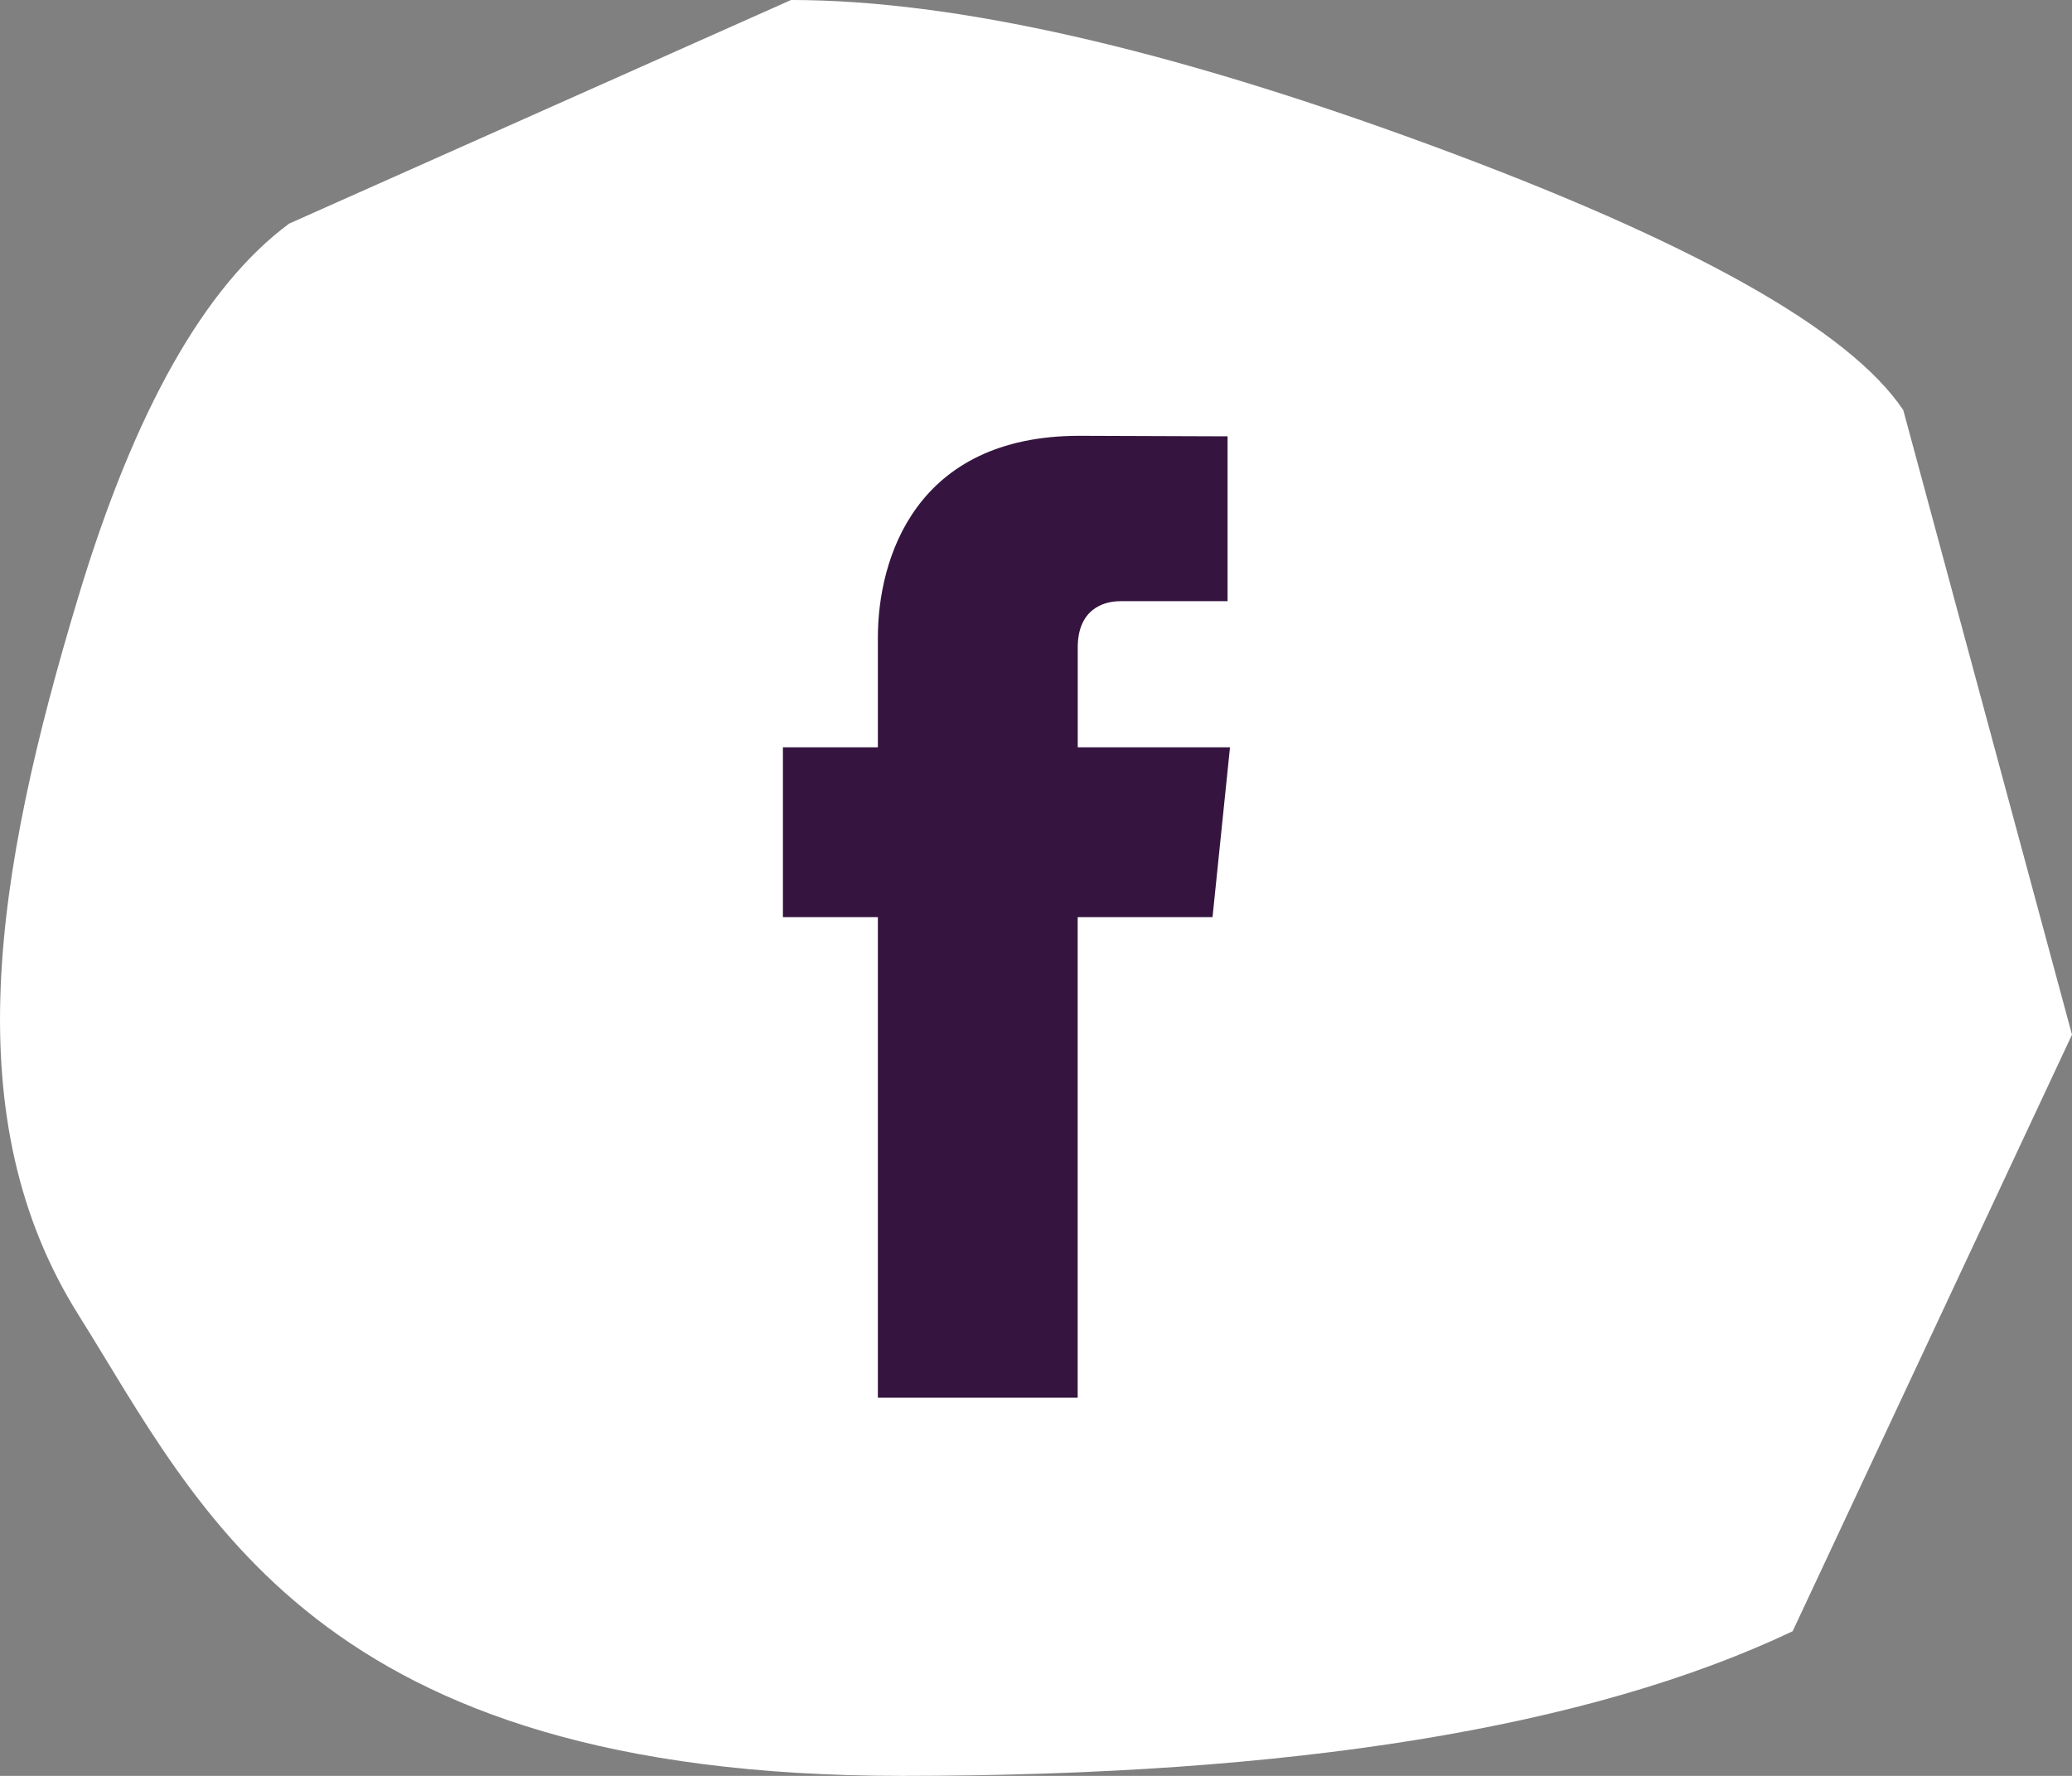 <?xml version="1.0" encoding="UTF-8" standalone="no"?>
<svg width="35px" height="30px" viewBox="0 0 35 30" version="1.1" xmlns="http://www.w3.org/2000/svg" xmlns:xlink="http://www.w3.org/1999/xlink">
    <rect x="0" y="0" width="35" height="30" fill="#808080" stroke="none"/>
    <!-- Generator: Sketch 50.2 (55047) - http://www.bohemiancoding.com/sketch -->
    <title>Group 11</title>
    <desc>Created with Sketch.</desc>
    <defs></defs>
    <g id="Page-1" stroke="none" stroke-width="1" fill="none" fill-rule="evenodd">
        <g id="Desktop-HD-Copy-93" transform="translate(-1325, -26)">
            <g id="Group-11" transform="translate(1325, 26)">
                <path d="M13.362,0 L4.885,3.777 C3.461,4.831 2.273,6.931 1.324,10.079 C-0.101,14.8 -0.751,18.905 1.324,22.21 C3.399,25.515 5.327,30 15.228,30 C21.828,30 26.846,29.186 30.281,27.557 L35,17.479 L32.15,6.928 C31.236,5.566 28.565,4.071 24.139,2.443 C19.713,0.814 16.121,0 13.362,0 Z" id="Path-6" fill="#FFFFFF"></path>
                <path d="M20.482,15.493 L18.204,15.493 L18.204,23.611 L14.829,23.611 L14.829,15.493 L13.225,15.493 L13.225,12.624 L14.829,12.624 L14.829,10.768 C14.829,9.439 15.461,7.362 18.236,7.362 L20.736,7.371 L20.736,10.156 L18.921,10.156 C18.625,10.156 18.205,10.304 18.205,10.938 L18.205,12.624 L20.777,12.624 L20.482,15.493 Z" id="Path" fill="#35153F"></path>
            </g>
        </g>
    </g>
</svg>